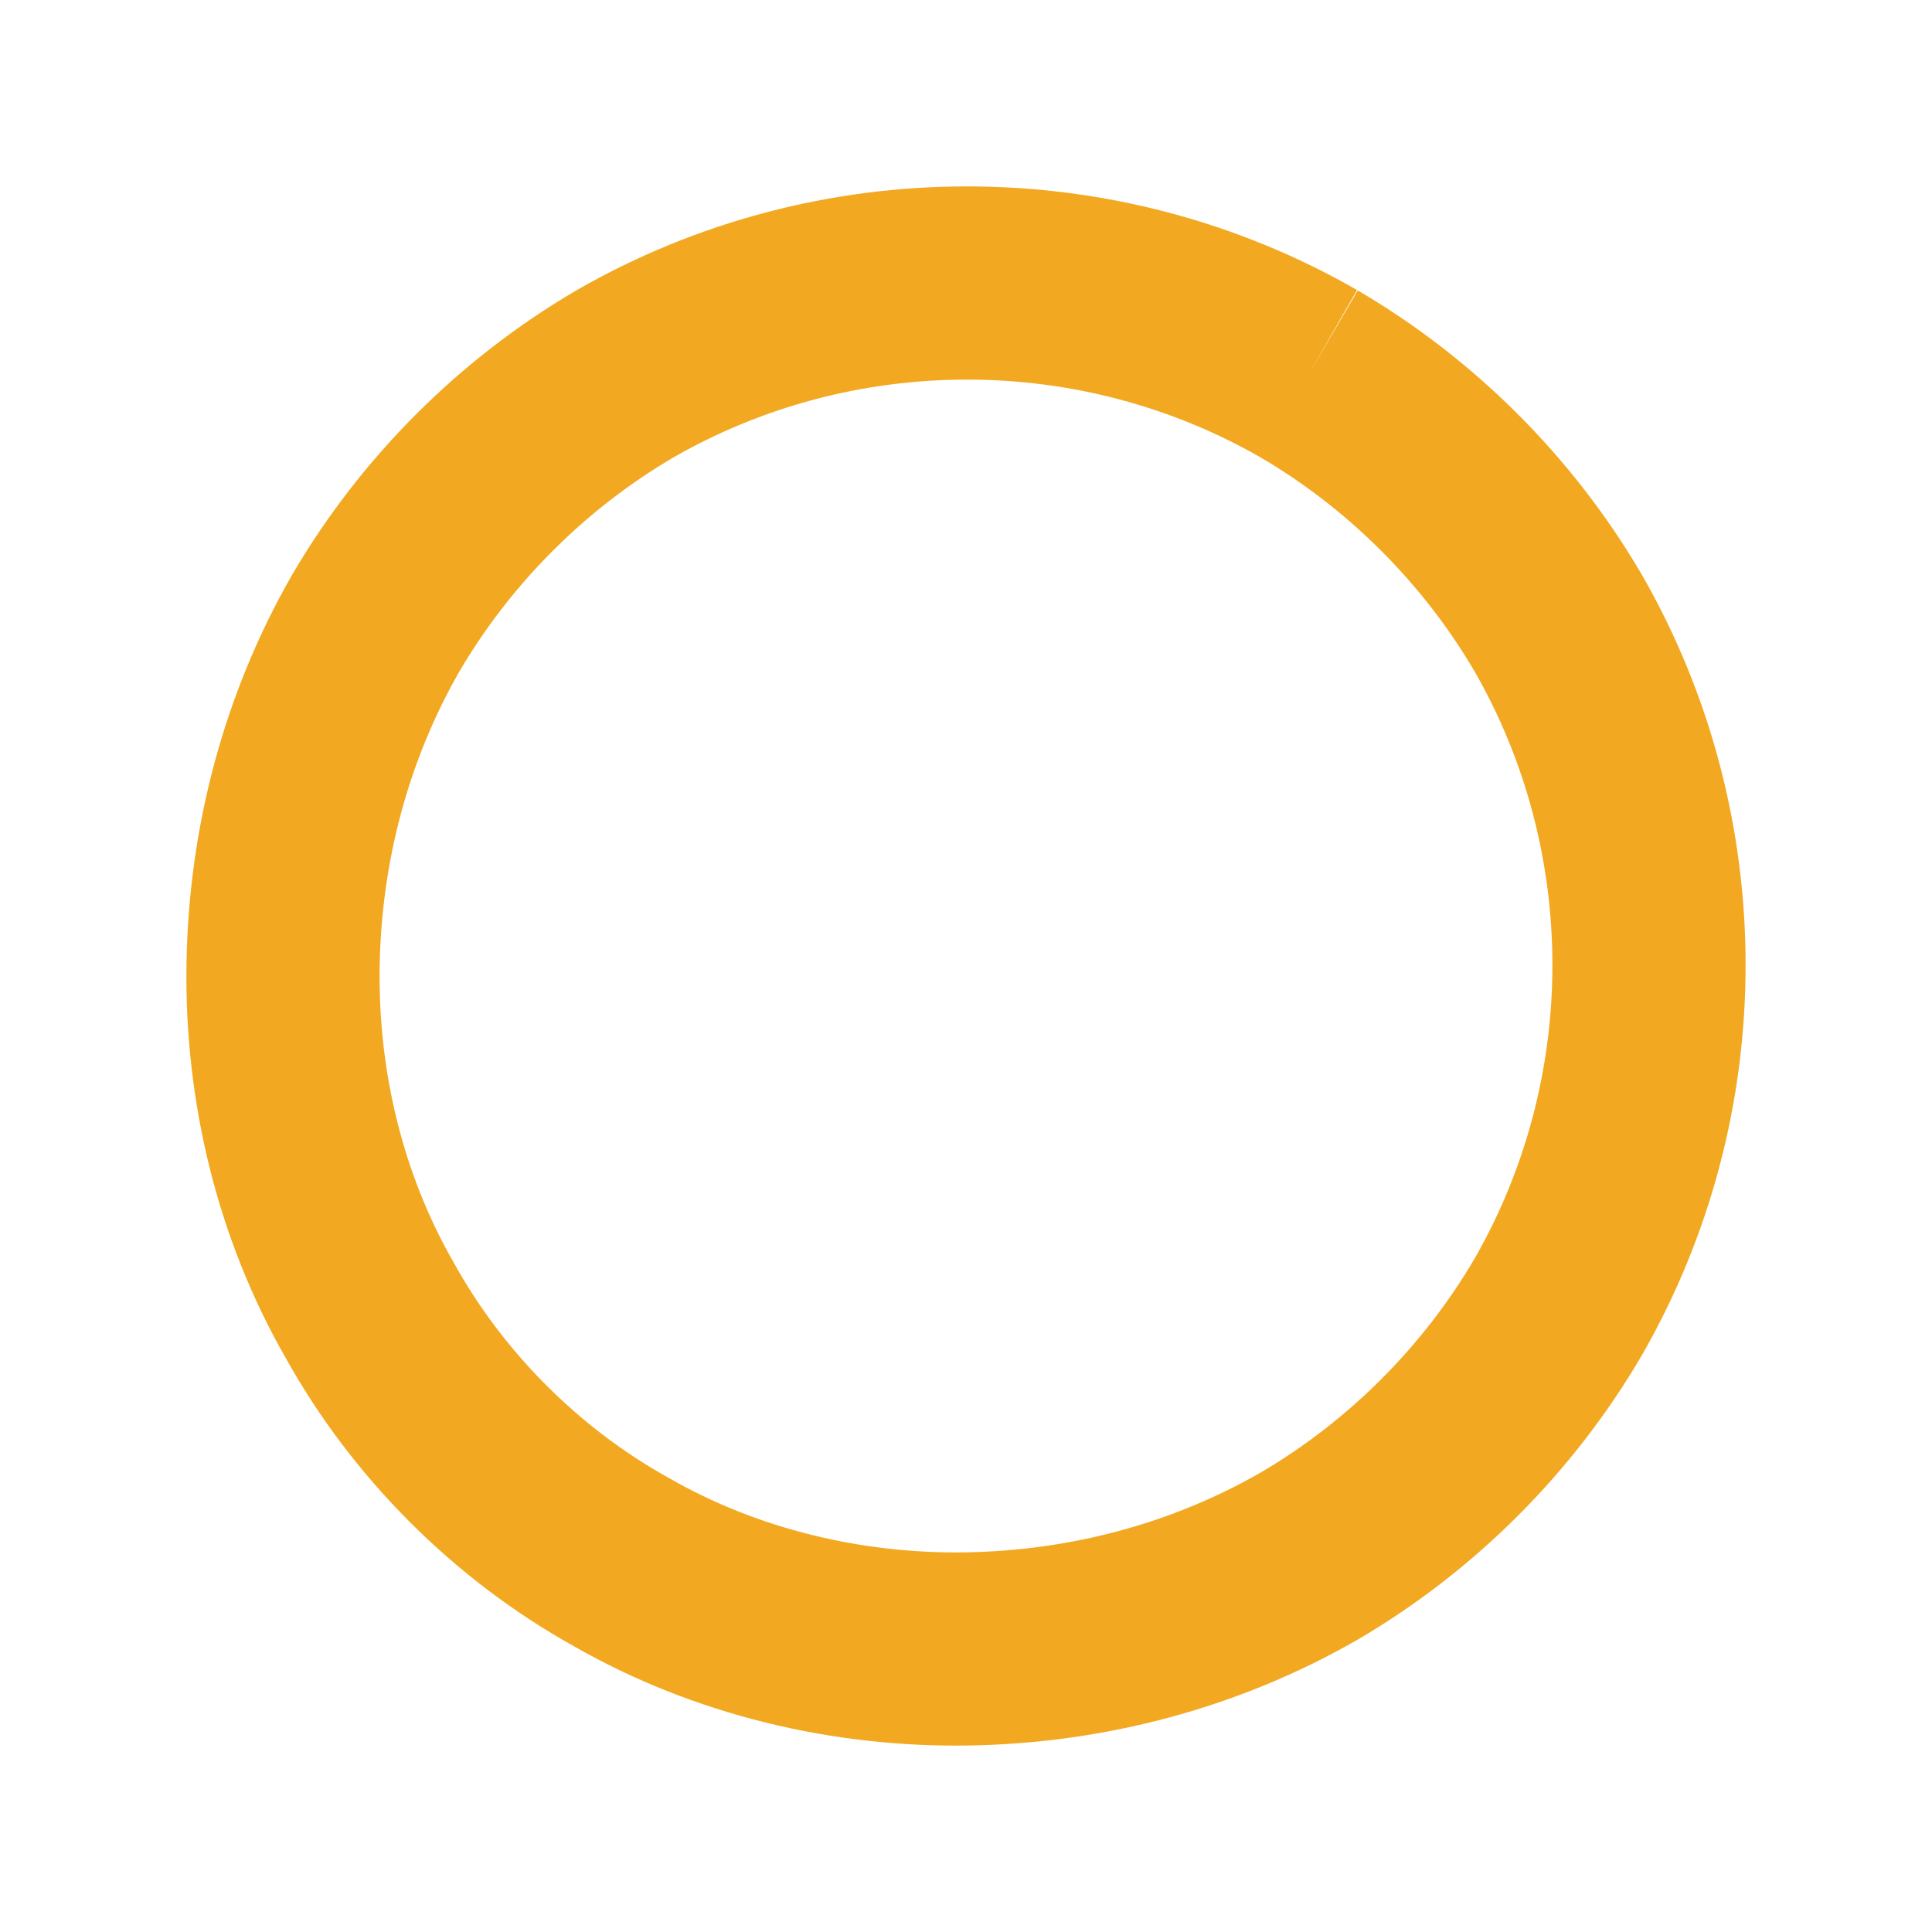 <svg id="visual" viewBox="0 0 100 100" width="100" height="100" xmlns="http://www.w3.org/2000/svg" xmlns:xlink="http://www.w3.org/1999/xlink" version="1.1"><g transform="translate(50.052 49.948)"><path d="M17.7 -30.6C23 -27.5 27.5 -23 30.6 -17.7C33.7 -12.3 35.3 -6.2 35.3 0C35.3 6.2 33.7 12.3 30.6 17.7C27.5 23 23 27.5 17.7 30.6C12.3 33.7 6.2 35.3 0 35.4C-6.2 35.5 -12.5 34 -17.9 30.9C-23.3 27.9 -27.9 23.3 -30.9 17.9C-34 12.5 -35.5 6.3 -35.4 0C-35.3 -6.2 -33.7 -12.3 -30.6 -17.7C-27.5 -23 -23 -27.5 -17.7 -30.6C-12.3 -33.7 -6.2 -35.3 0 -35.3C6.2 -35.3 12.3 -33.7 17.7 -30.6" fill="none" stroke="#f2a921" stroke-width="10"></path></g></svg>